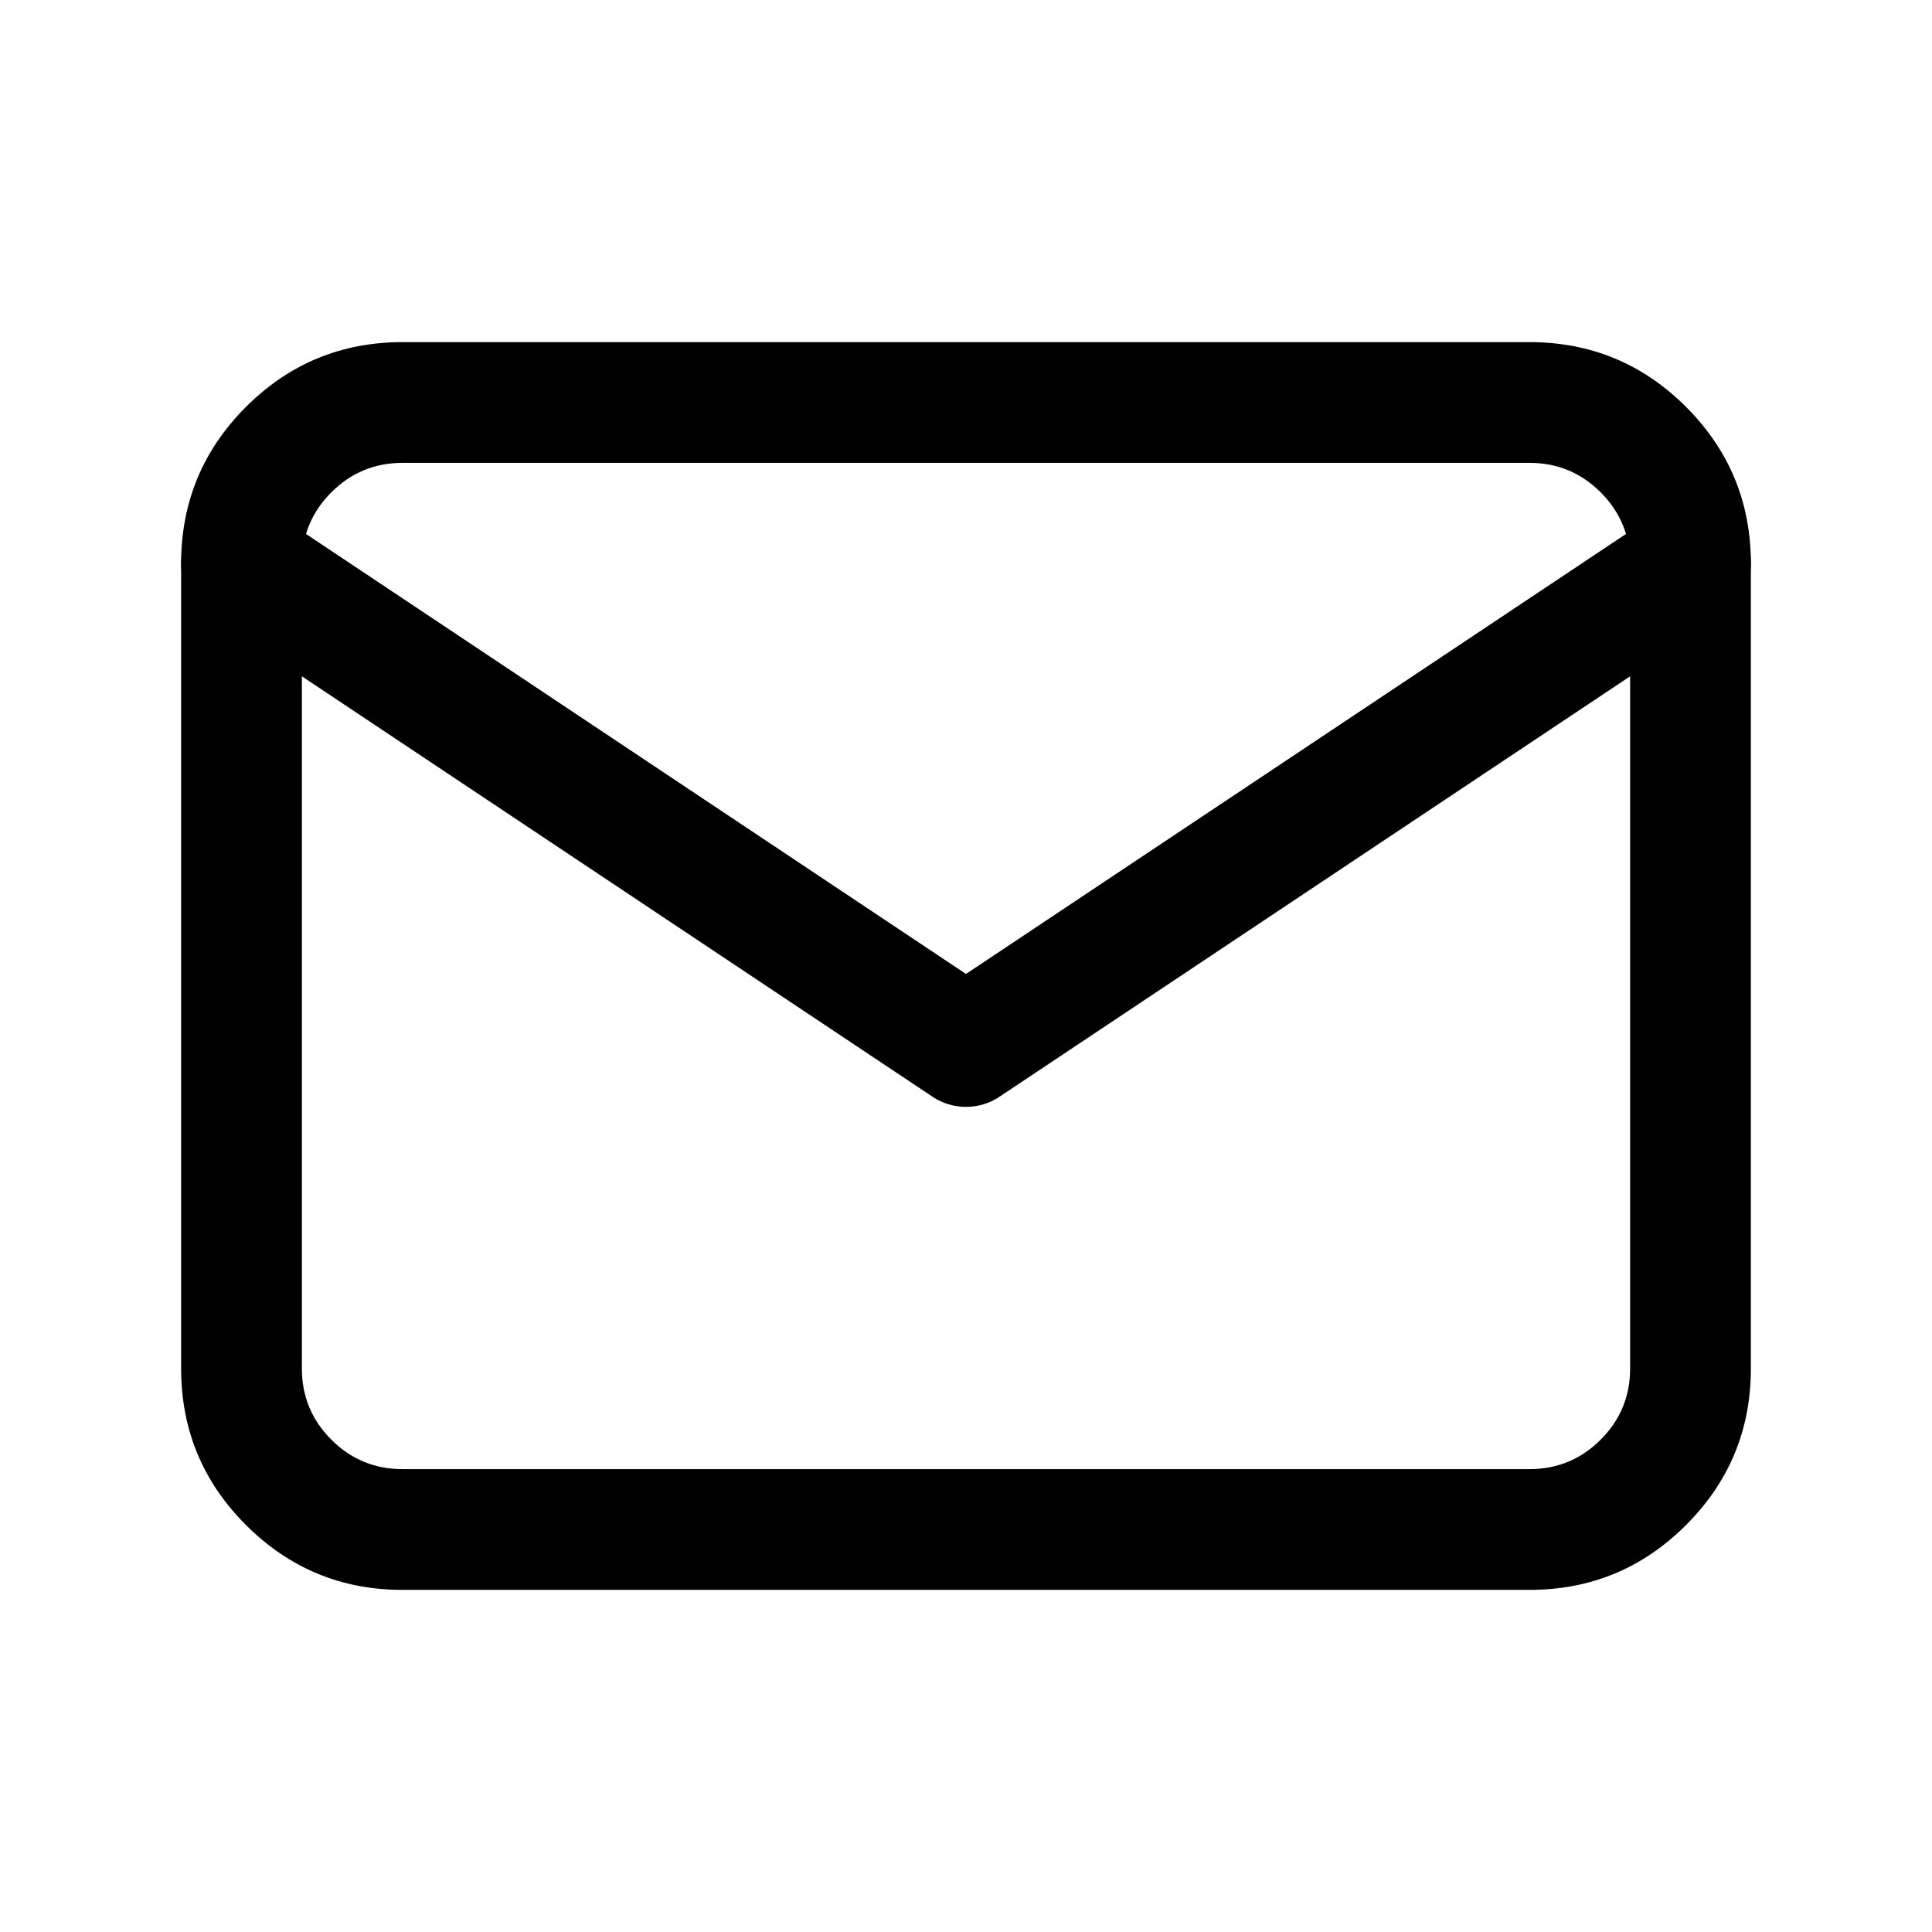 <svg xmlns="http://www.w3.org/2000/svg" xmlns:xlink="http://www.w3.org/1999/xlink" fill="none" version="1.1" width="24" height="24" viewBox="0 0 24 24"><defs><clipPath id="master_svg0_91_01643"><rect x="0" y="0" width="24" height="24" rx="0"/></clipPath></defs><g clip-path="url(#master_svg0_91_01643)"><g><path d="M2.25,7L2.25,17Q2.25,18.139,3.055,18.944Q3.861,19.75,5,19.75L19,19.75Q20.139,19.75,20.945,18.944Q21.75,18.139,21.75,17L21.75,7Q21.75,5.861,20.945,5.055Q20.139,4.25,19,4.25L5,4.25Q3.861,4.25,3.055,5.055Q2.25,5.861,2.25,7ZM4.116,17.884Q3.75,17.518,3.75,17L3.75,7Q3.75,6.482,4.116,6.116Q4.482,5.75,5,5.75L19,5.75Q19.518,5.75,19.884,6.116Q20.25,6.482,20.25,7L20.25,17Q20.25,17.518,19.884,17.884Q19.518,18.25,19,18.25L5,18.25Q4.482,18.25,4.116,17.884Z" fill-rule="evenodd" fill="#000000" fill-opacity="1" style="mix-blend-mode:passthrough"/></g><g><path d="M3.416,6.376L12,12.099L20.584,6.376Q20.773,6.25,21,6.25Q21.074,6.25,21.146,6.264Q21.219,6.279,21.287,6.307Q21.355,6.335,21.417,6.376Q21.478,6.417,21.53,6.47Q21.583,6.522,21.624,6.583Q21.665,6.645,21.693,6.713Q21.721,6.781,21.736,6.854Q21.75,6.926,21.75,7Q21.75,7.093,21.727,7.182Q21.705,7.272,21.661,7.354Q21.618,7.436,21.555,7.504Q21.493,7.573,21.416,7.624L12.416,13.624Q12.324,13.686,12.217,13.718Q12.111,13.75,12,13.75Q11.889,13.75,11.783,13.718Q11.676,13.686,11.584,13.624L2.584,7.624Q2.507,7.573,2.445,7.504Q2.382,7.436,2.339,7.354Q2.295,7.272,2.273,7.182Q2.25,7.093,2.25,7Q2.25,6.926,2.264,6.854Q2.279,6.781,2.307,6.713Q2.335,6.645,2.376,6.583Q2.417,6.522,2.47,6.47Q2.522,6.417,2.583,6.376Q2.645,6.335,2.713,6.307Q2.781,6.279,2.854,6.264Q2.926,6.25,3,6.25Q3.227,6.25,3.416,6.376Z" fill-rule="evenodd" fill="#000000" fill-opacity="1" style="mix-blend-mode:passthrough"/></g></g></svg>
